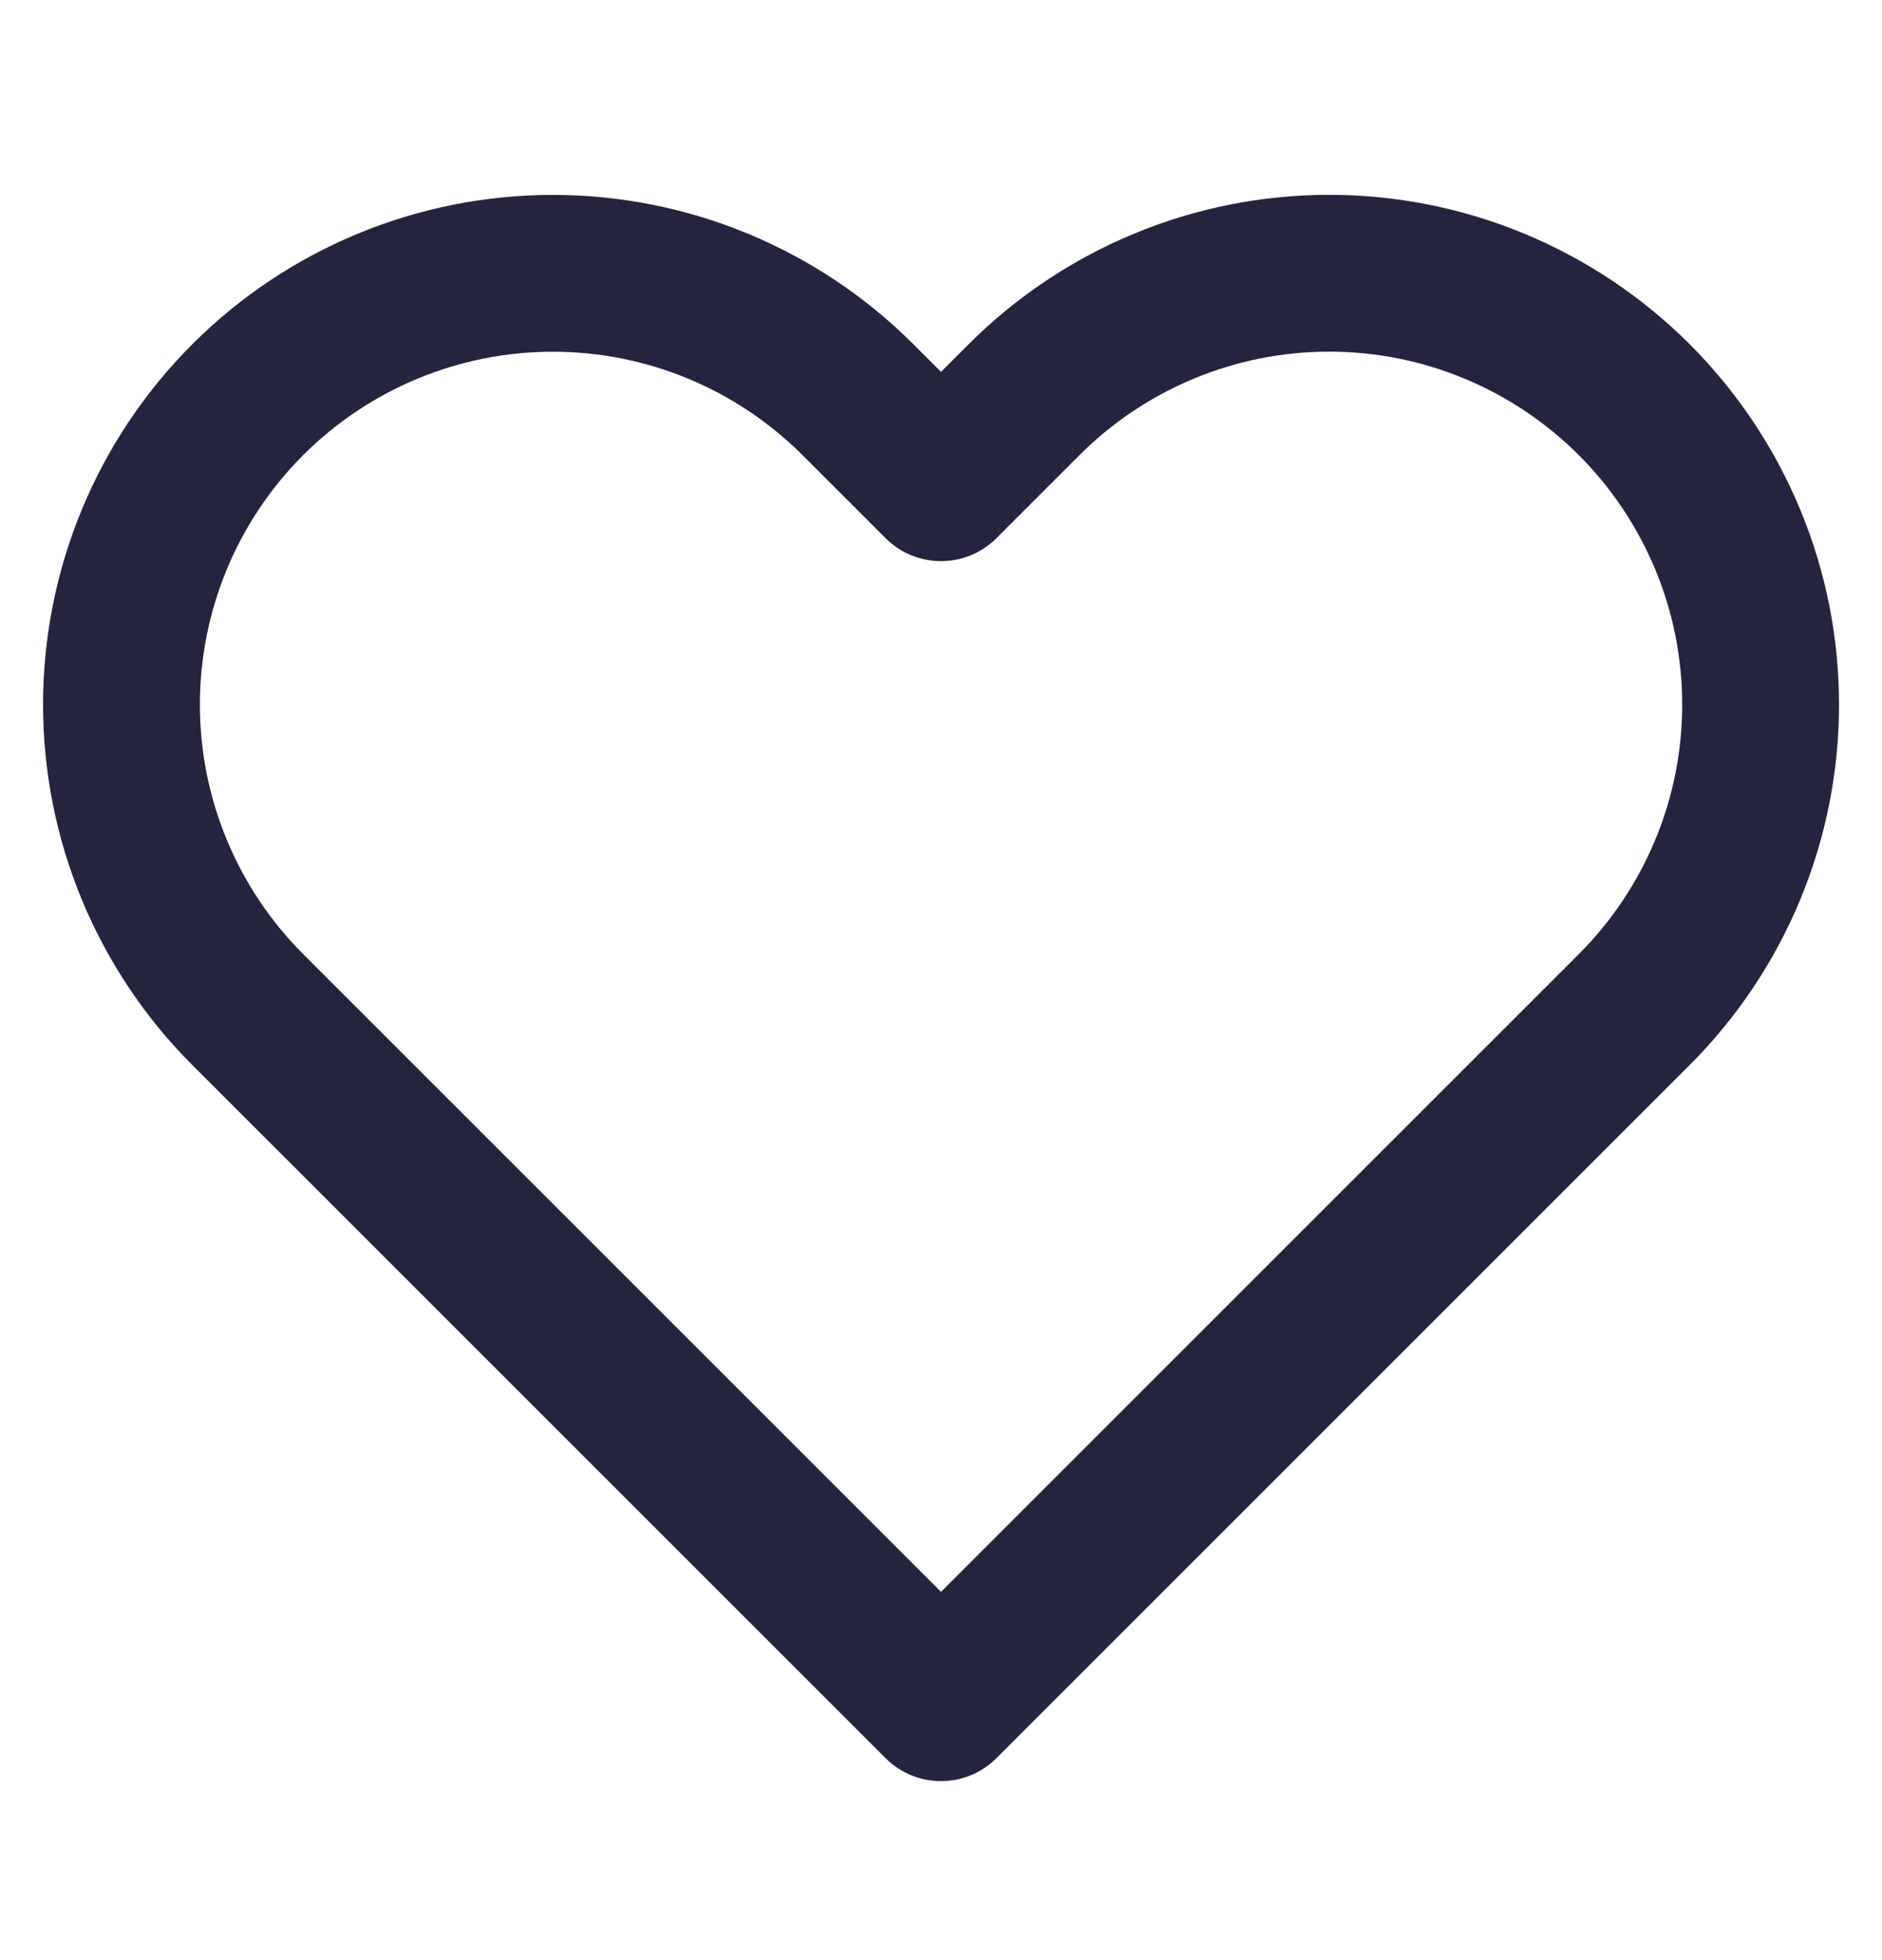 <svg width="24" height="25" viewBox="0 0 24 25" fill="none" xmlns="http://www.w3.org/2000/svg">
<path d="M20.84 5.097C20.329 4.586 19.723 4.181 19.055 3.904C18.388 3.627 17.673 3.485 16.95 3.485C16.228 3.485 15.512 3.627 14.845 3.904C14.177 4.181 13.571 4.586 13.06 5.097L12 6.157L10.94 5.097C9.908 4.065 8.509 3.486 7.05 3.486C5.591 3.486 4.192 4.065 3.16 5.097C2.128 6.129 1.549 7.528 1.549 8.987C1.549 10.446 2.128 11.845 3.16 12.877L4.22 13.937L12 21.717L19.78 13.937L20.84 12.877C21.351 12.366 21.756 11.76 22.033 11.092C22.31 10.425 22.452 9.709 22.452 8.987C22.452 8.264 22.31 7.549 22.033 6.882C21.756 6.214 21.351 5.608 20.84 5.097V5.097Z" stroke="#24243F" stroke-width="2" stroke-linecap="round" stroke-linejoin="round"/>
</svg>
